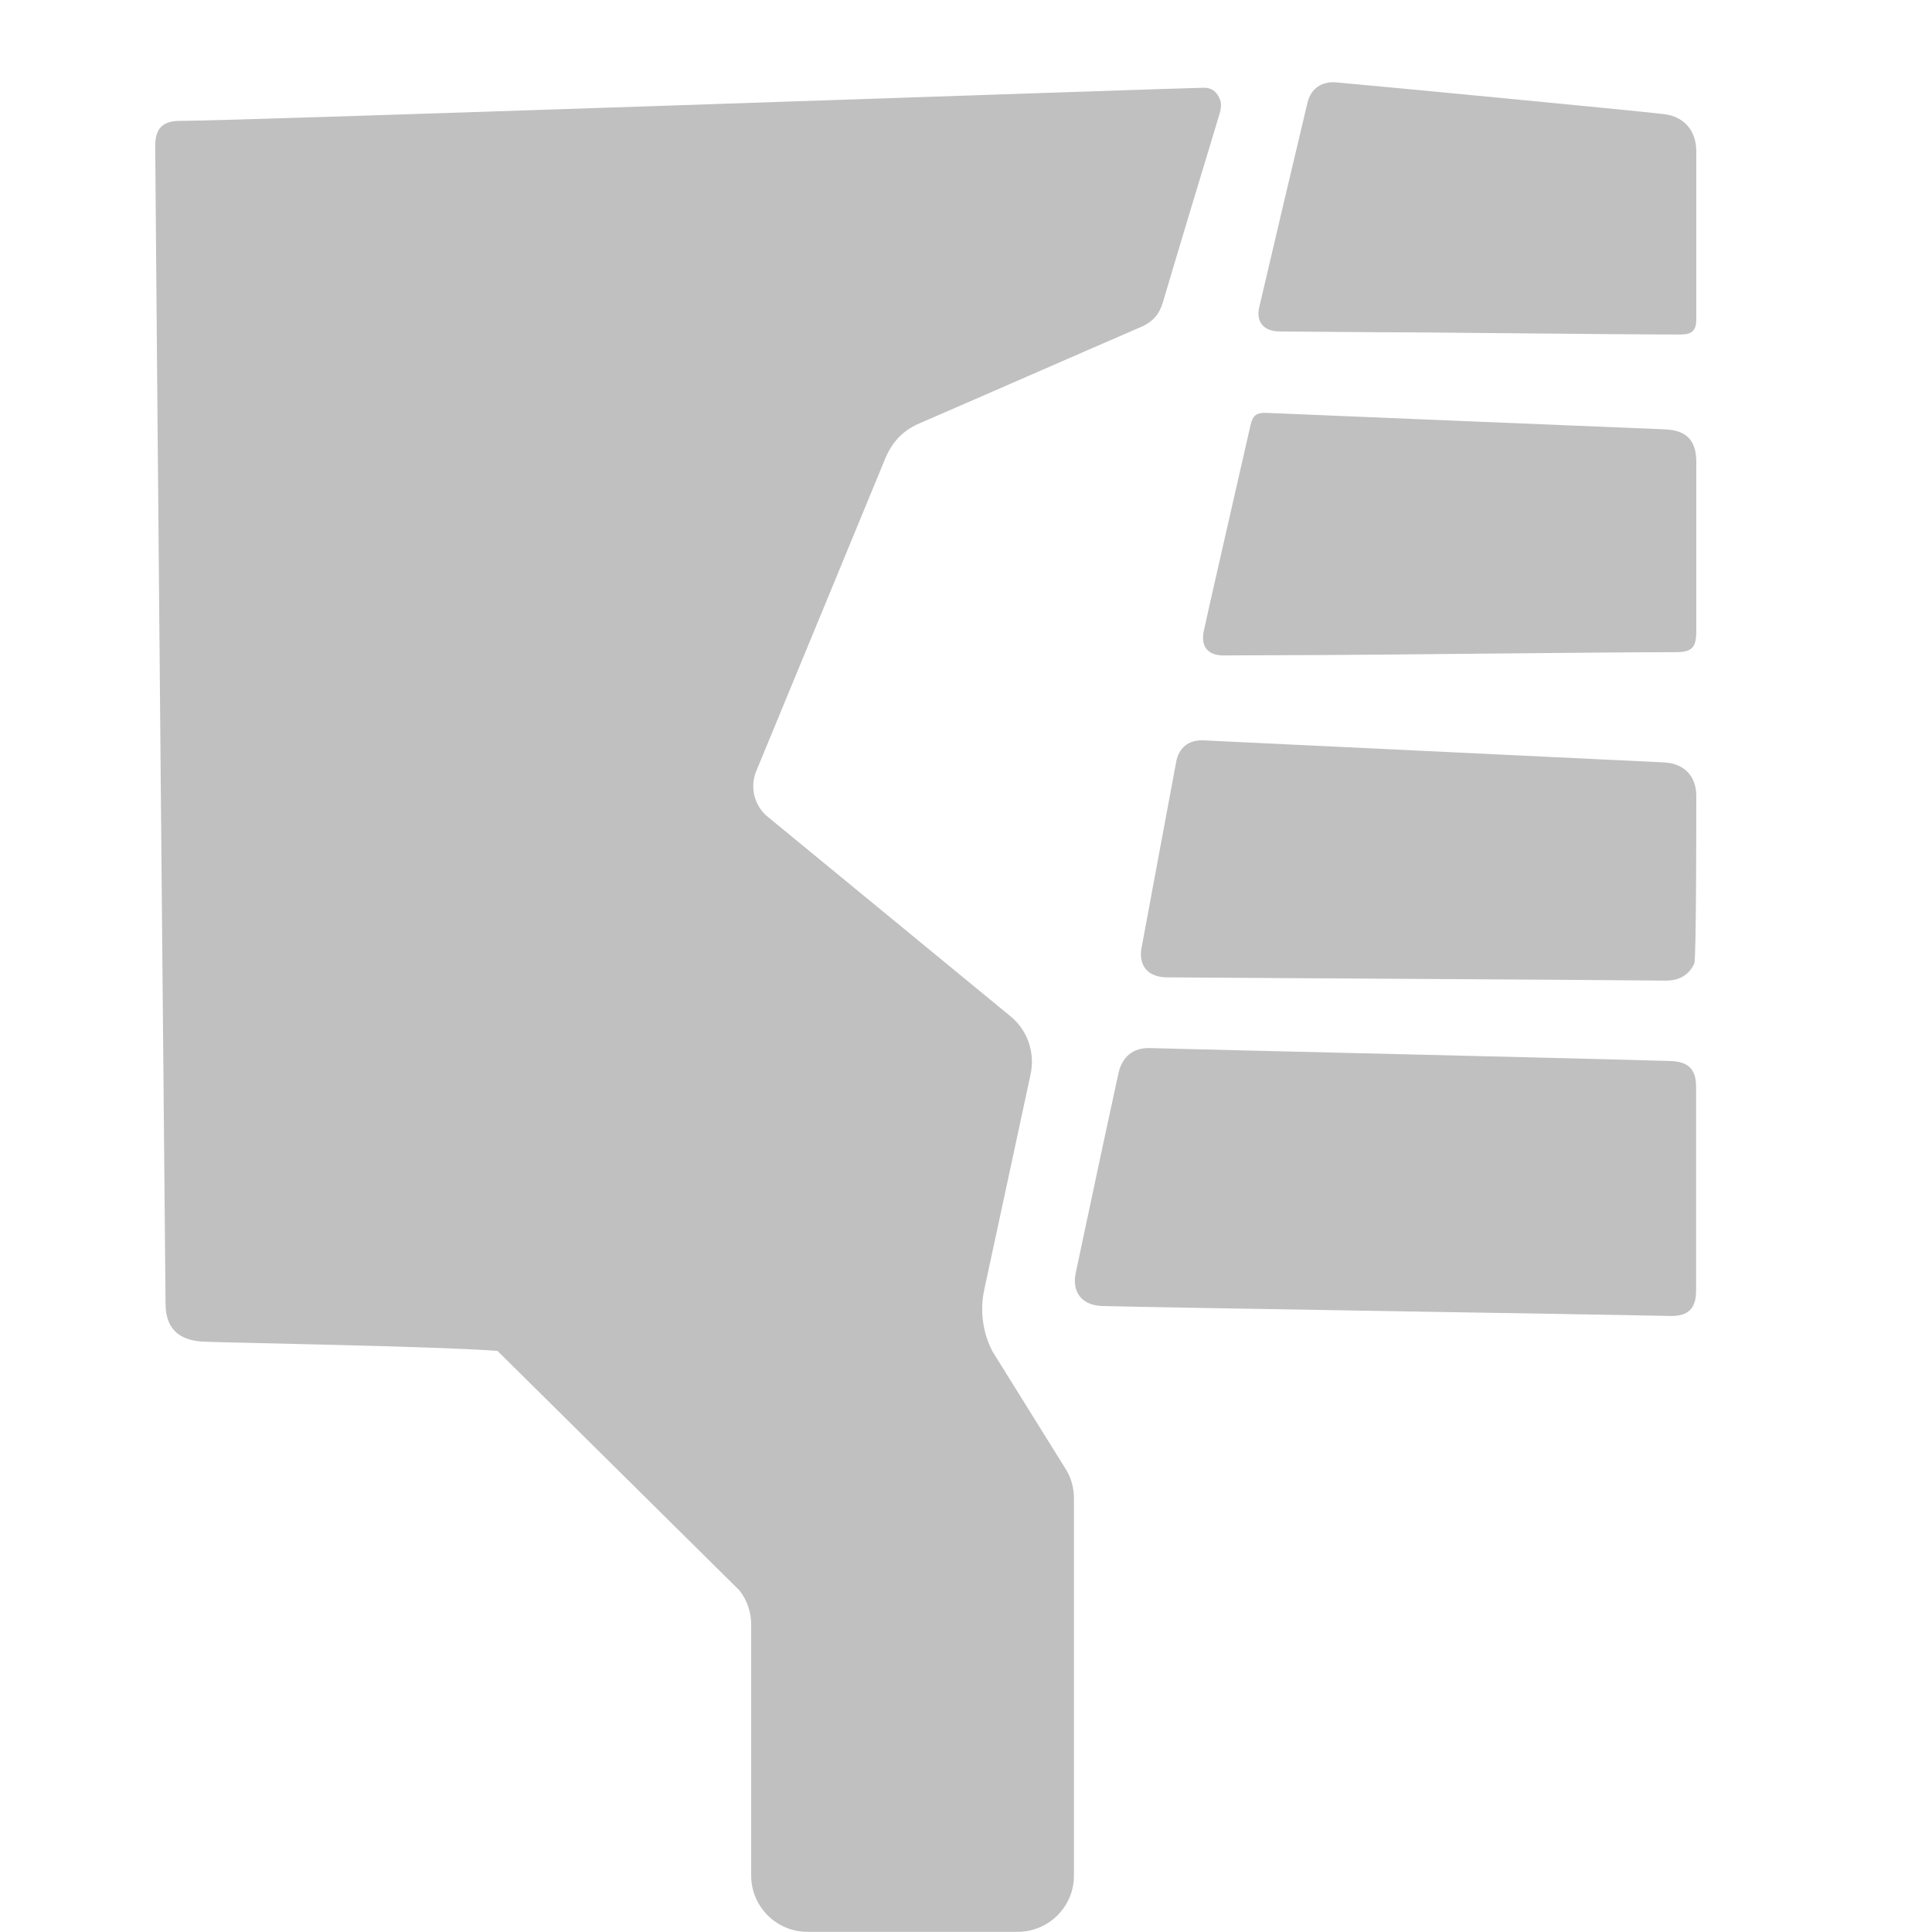 <svg width="48px" height="48px" version="1.1" xmlns="http://www.w3.org/2000/svg">
<g fill="#c0c0c0">
<path d="M41.493,32.695c0.45,0.01 0.646,-0.182 0.646,-0.631l0,-5.062c0,-0.434 -0.191,-0.625 -0.625,-0.64c-1.868,-0.061 -11.572,-0.283 -12.955,-0.323c-0.403,-0.01 -0.671,0.212 -0.767,0.605c-0.03,0.121 -0.741,3.437 -1.064,4.971c-0.106,0.494 0.156,0.817 0.661,0.833c1.821,0.045 12.293,0.206 14.104,0.247Z"/>
<path d="M41.63,16.203c0.403,0 0.514,-0.111 0.514,-0.52l0,-4.203c0,-0.54 -0.242,-0.788 -0.777,-0.813c-2.119,-0.086 -8.715,-0.358 -9.891,-0.409c-0.262,-0.01 -0.348,0.056 -0.408,0.308c-0.364,1.595 -1.146,5.016 -1.166,5.138c-0.066,0.368 0.116,0.58 0.494,0.58c0.818,0 1.64,-0.01 2.458,-0.01c1.055,0 6.904,-0.071 8.776,-0.071Z"/>
<path d="M41.756,8.311c0.282,0 0.388,-0.101 0.388,-0.379l0,-4.168c0,-0.515 -0.297,-0.868 -0.807,-0.929c-0.712,-0.086 -7.201,-0.706 -8.125,-0.787c-0.373,-0.035 -0.641,0.151 -0.726,0.494c-0.404,1.696 -0.803,3.392 -1.201,5.092c-0.086,0.364 0.116,0.596 0.494,0.601c0.848,0.005 1.701,0.015 2.549,0.02c0.817,-0.005 5.768,0.056 7.428,0.056Z"/>
<path d="M41.367,18.943c0.485,0.036 0.777,0.343 0.777,0.833c0,0.641 0,4.052 -0.05,4.163c-0.146,0.313 -0.404,0.429 -0.737,0.424c-1.741,-0.02 -11.233,-0.07 -12.369,-0.081c-0.469,-0.005 -0.711,-0.292 -0.625,-0.741c0.287,-1.534 0.57,-3.074 0.858,-4.608c0.065,-0.353 0.307,-0.55 0.661,-0.54l11.485,0.55Z"/>
<path d="M30.29,2.86c-0.469,1.555 -0.943,3.109 -1.402,4.663c-0.086,0.288 -0.253,0.475 -0.53,0.596c-1.842,0.797 -3.679,1.605 -5.521,2.402c-0.404,0.176 -0.666,0.454 -0.838,0.858c-0.55,1.342 -2.483,6.015 -3.209,7.776c-0.167,0.399 -0.051,0.863 0.282,1.136l6.036,4.96c0.419,0.344 0.61,0.894 0.499,1.429l-1.155,5.369c-0.111,0.52 -0.036,1.06 0.207,1.529l1.847,2.967c0.116,0.207 0.176,0.439 0.176,0.682l0,9.371c0,0.772 -0.626,1.398 -1.398,1.398l-5.223,0c-0.772,0 -1.398,-0.626 -1.398,-1.398l0,-6.233c0,-0.307 -0.1,-0.61 -0.292,-0.852l-6.011,-5.95c-1.574,-0.121 -7.006,-0.207 -7.344,-0.232c-0.595,-0.041 -0.898,-0.343 -0.903,-0.934c-0.015,-1.418 -0.222,-24.071 -0.257,-28.754c-0.005,-0.454 0.186,-0.646 0.635,-0.64c1.136,0.01 25.29,-0.834 25.446,-0.824c0.192,0.01 0.308,0.121 0.374,0.298c0.05,0.131 0.015,0.257 -0.021,0.383Z"/>
</g></svg>